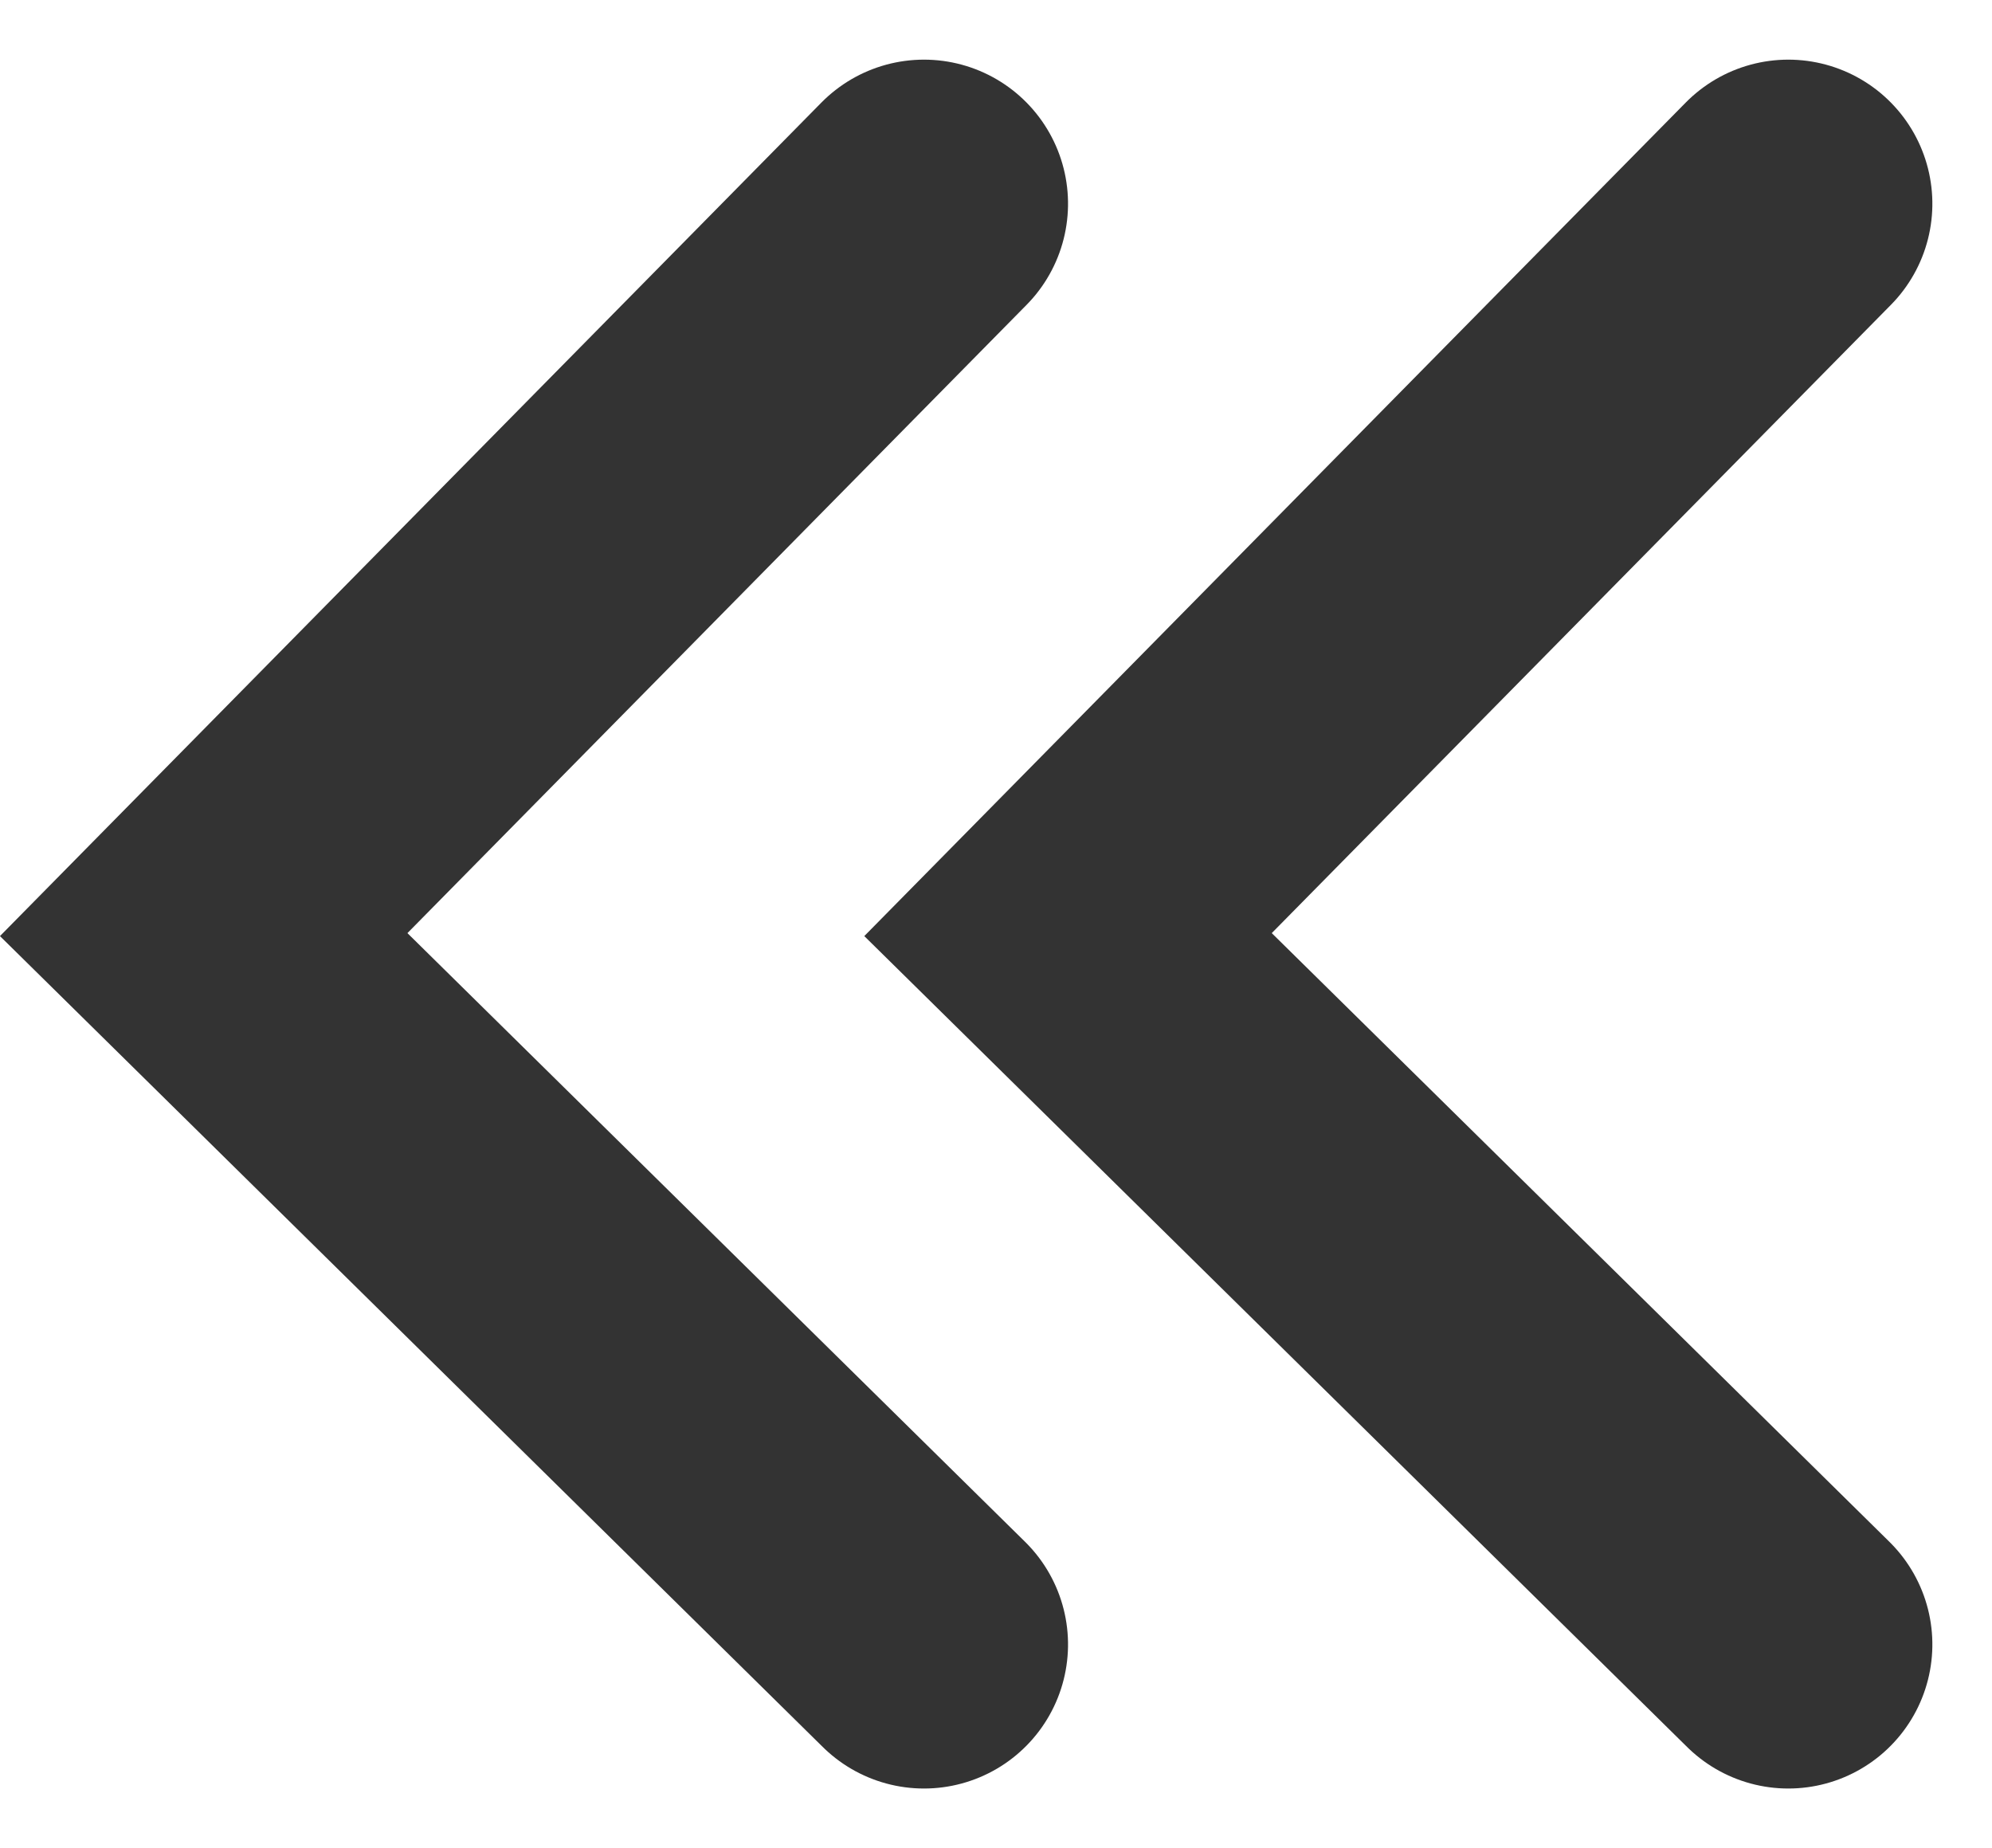 <svg xmlns="http://www.w3.org/2000/svg" width="13.828" height="12.828" viewBox="0 0 13.828 12.828">
  <g id="Group_4339" data-name="Group 4339" transform="translate(-532.086 -853.953)">
    <path id="path" d="M0,0,5.073,5,10,0" transform="translate(538.5 855.367) rotate(90)" fill="none" stroke="#333" stroke-linecap="round" stroke-width="2"/>
    <path id="path-2" data-name="path" d="M0,0,5.073,5,10,0" transform="translate(544.5 855.367) rotate(90)" fill="none" stroke="#333" stroke-linecap="round" stroke-width="2"/>
  </g>
</svg>
